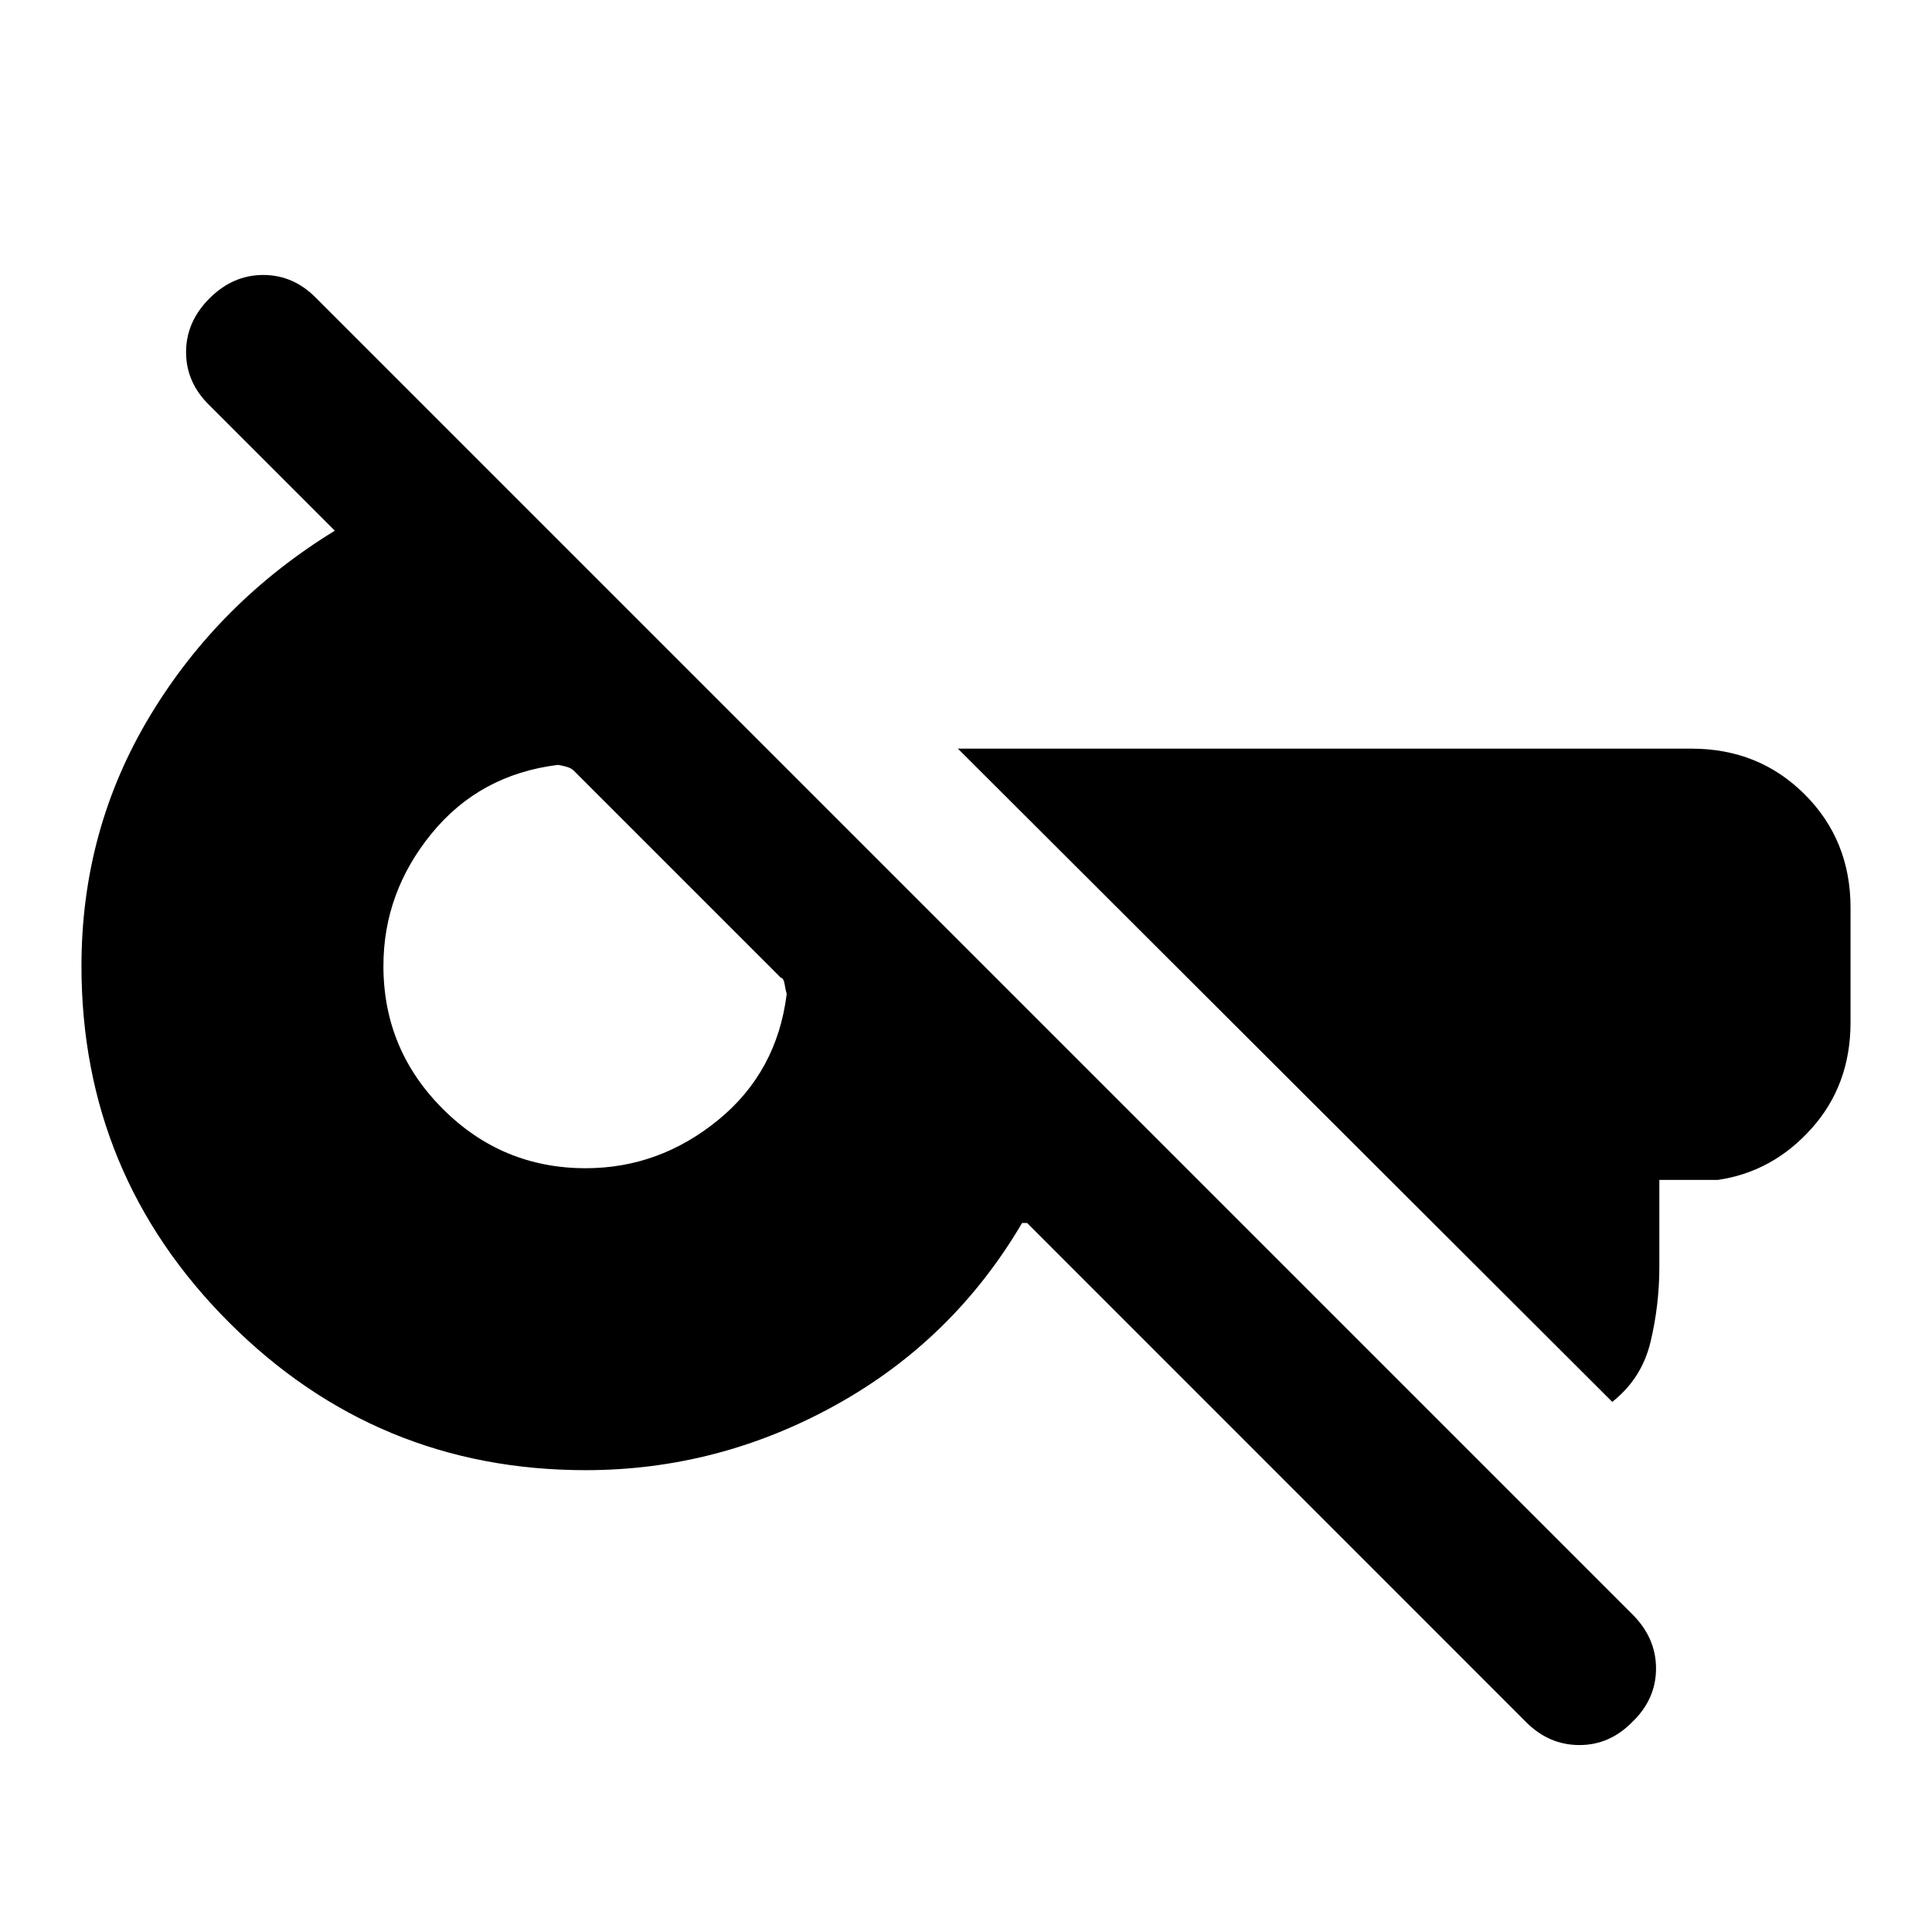 <svg xmlns="http://www.w3.org/2000/svg" height="20" viewBox="0 -960 960 960" width="20"><path d="M758.42-104.19 510.37-352.3h-2.5q-34.2 58.13-92.62 90.47-58.42 32.35-124.25 32.35-103.78 0-177.15-73.37T40.48-480q0-67.83 34.1-124.37 34.09-56.54 91.79-91.93l-62.28-62.29Q92.46-769.89 92.46-785t11.63-26.74q11.63-11.63 26.74-11.63 15.11 0 26.41 11.63l653.92 653.92q11.71 11.71 11.71 26.87t-11.63 26.43q-11.3 11.63-26.41 11.63t-26.41-11.3Zm42.71-159.22L475.98-588h364.54q33.51 0 56.25 22.75 22.75 22.74 22.75 56.25v57q0 31.09-19.35 52.72-19.36 21.63-46.65 25.58h-29v43.18q0 18.91-4.35 37.19-4.34 18.29-19.04 29.92ZM291-379.52q36.5 0 65.79-23.9 29.3-23.91 34.12-62.67-.56-1.93-1.03-4.87-.47-2.93-1.97-3.3L285.26-576.91q-1.37-1.5-4.34-2.25-2.96-.75-3.83-.75-38.76 4.82-62.67 34.12-23.9 29.29-23.9 65.79 0 41.49 29.49 70.99 29.5 29.49 70.99 29.49Z"/></svg>